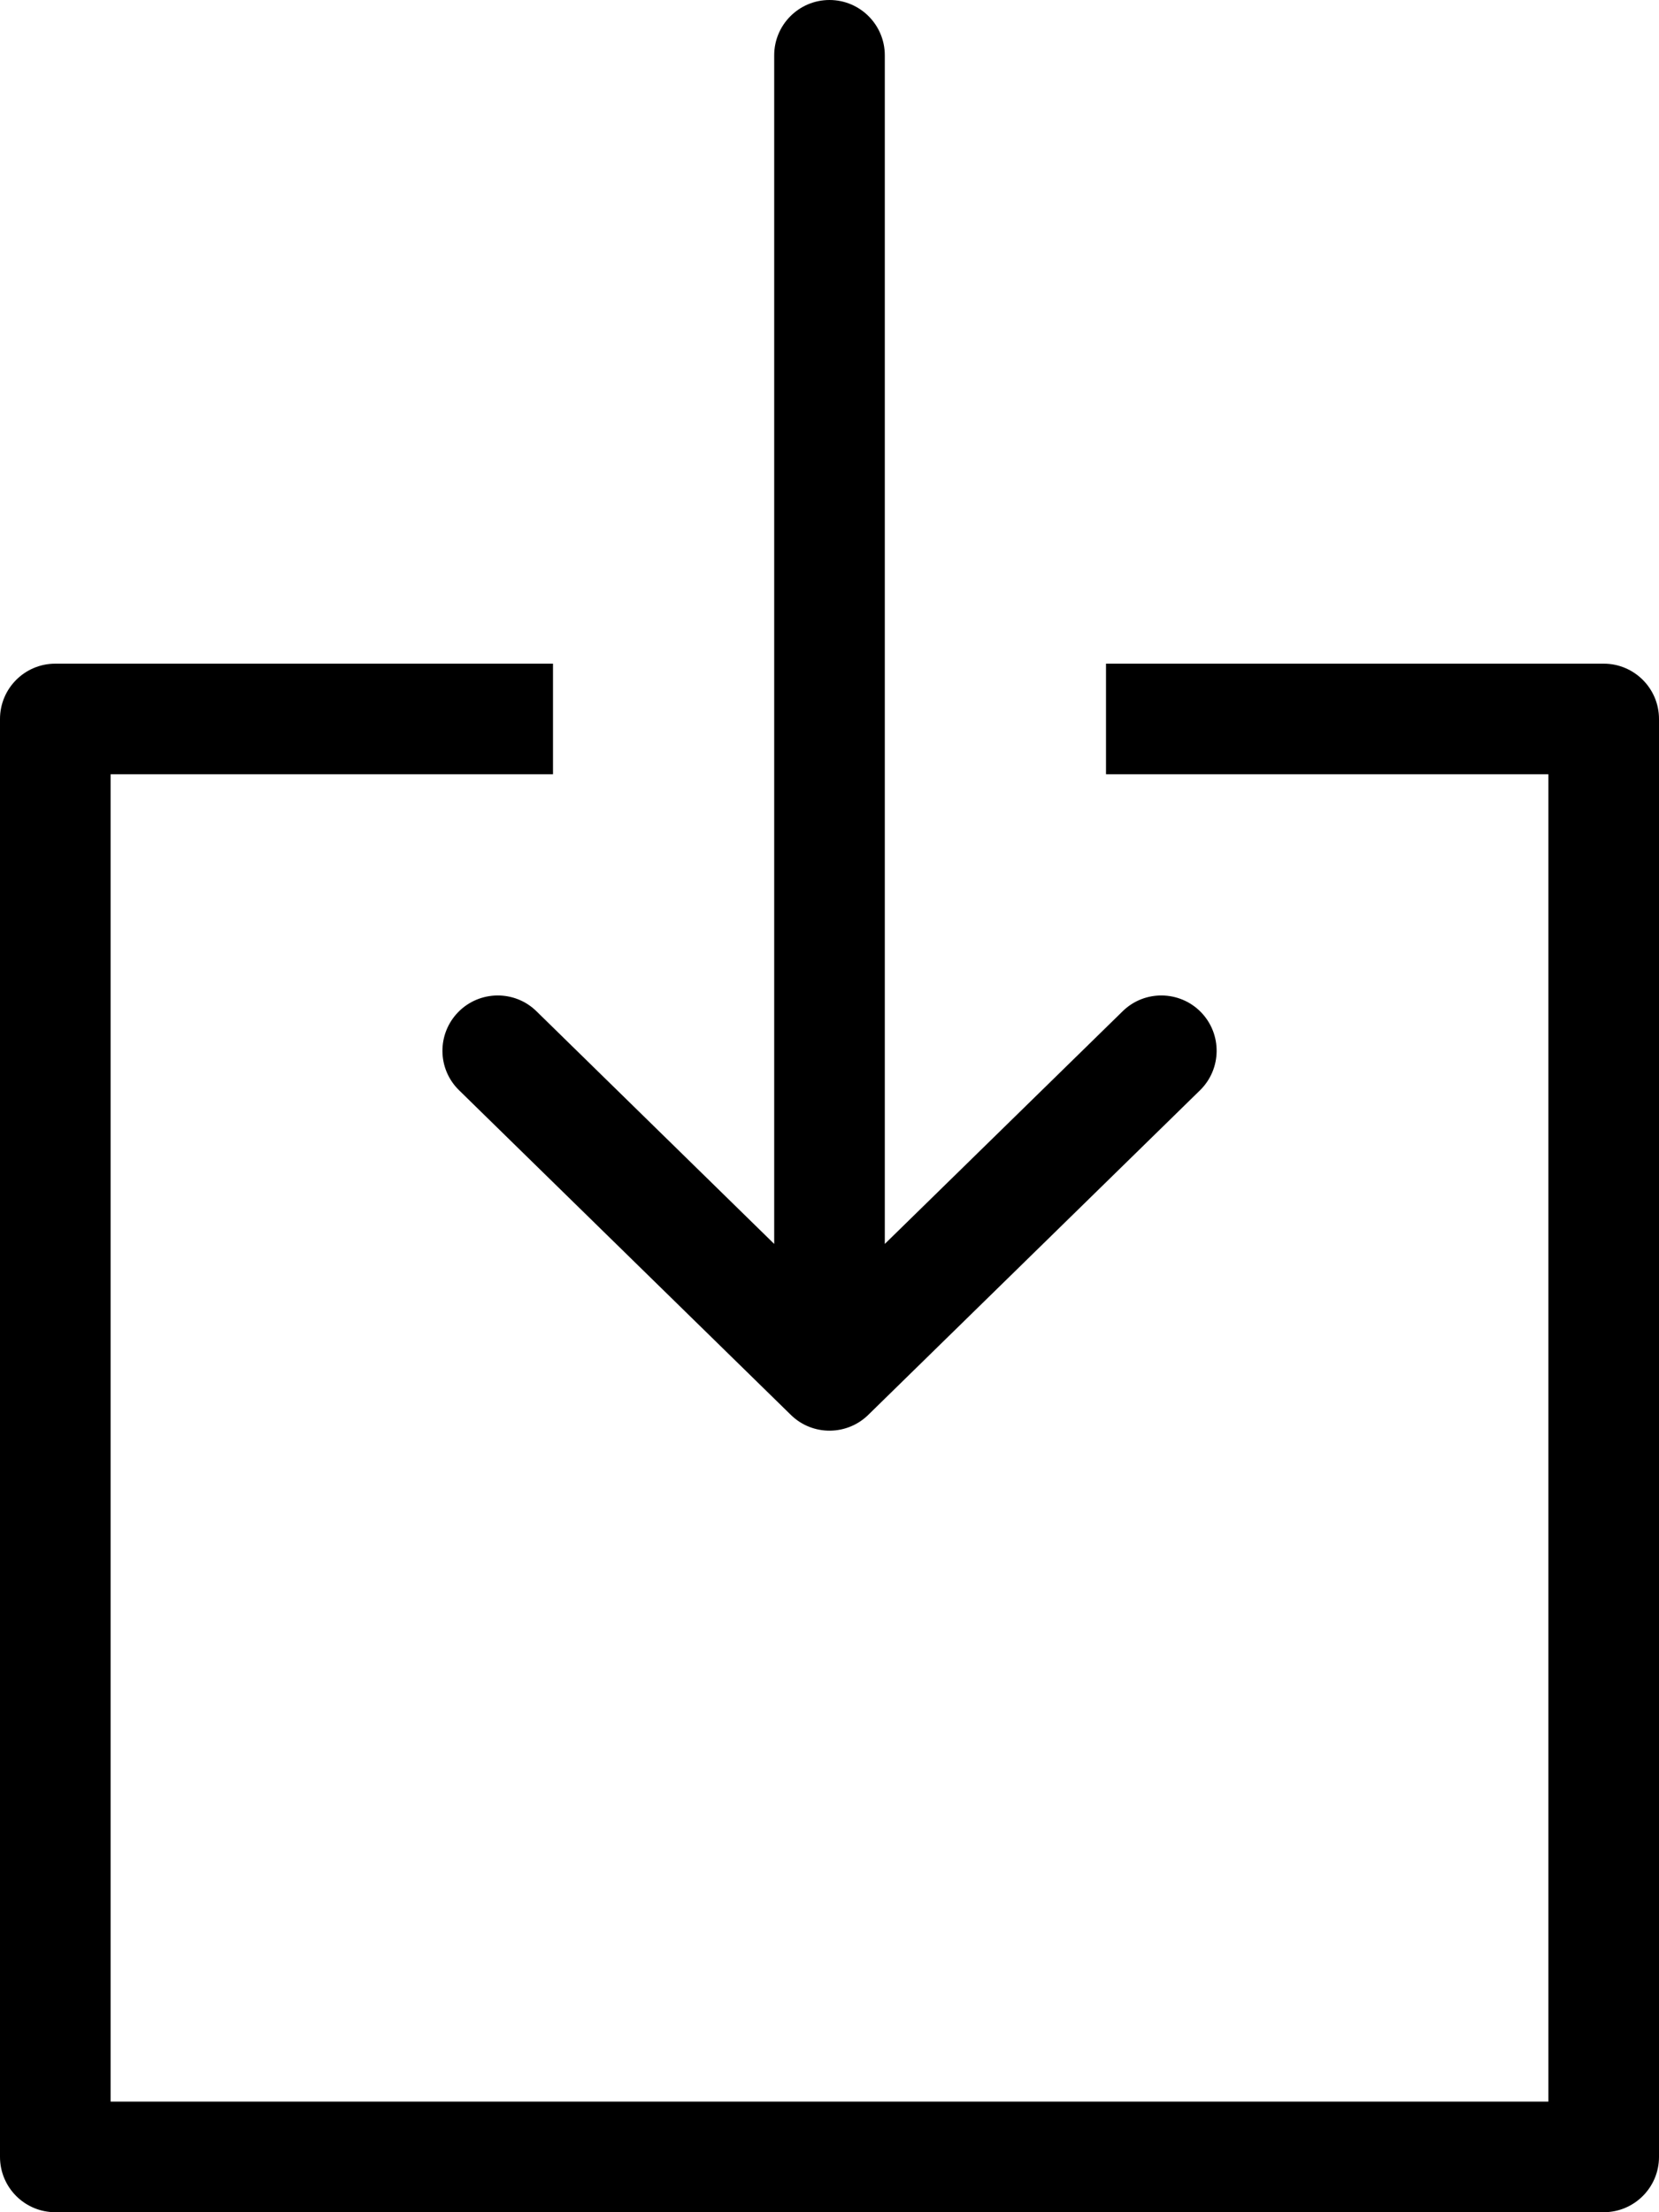 <?xml version="1.0" encoding="UTF-8"?>
<svg width="15px" height="20px" viewBox="0 0 15 20" version="1.1" xmlns="http://www.w3.org/2000/svg" xmlns:xlink="http://www.w3.org/1999/xlink">
    <title>Catalog Import</title>
    <defs>
        <filter id="filter-1">
            <feColorMatrix in="SourceGraphic" type="matrix" values="0 0 0 0 1 0 0 0 0 1 0 0 0 0 1 0 0 0 1 0"></feColorMatrix>
        </filter>
    </defs>
    <g id="Page-1" stroke="none" stroke-width="1" fill="none" fill-rule="evenodd">
        <g filter="url(#filter-1)" id="Import">
            <g>
                <path d="M14.5,6 L10,6 L10,7 L14,7 L14,19 L1,19 L1,7 L5,7 L5,6 L0.5,6 C0.224,6 0,6.224 0,6.5 L0,19.5 C0,19.776 0.224,20 0.5,20 L14.5,20 C14.776,20 15,19.776 15,19.5 L15,6.5 C15,6.224 14.776,6 14.5,6 Z" id="Path" fill="#000000" fill-rule="nonzero"></path>
                <path d="M10.858,9.15 C10.665,8.953 10.348,8.949 10.151,9.142 L8,11.246 L8,0.5 C8,0.224 7.776,0 7.5,0 C7.224,0 7,0.224 7,0.5 L7,11.246 L4.85,9.142 C4.653,8.949 4.336,8.953 4.143,9.15 C3.95,9.348 3.953,9.664 4.151,9.857 L7.151,12.792 C7.348,12.985 7.665,12.981 7.858,12.784 L10.85,9.857 C11.047,9.664 11.051,9.348 10.858,9.15 Z" id="Path" fill="#000000" fill-rule="nonzero"></path>
            </g>
        </g>
    </g>
</svg>